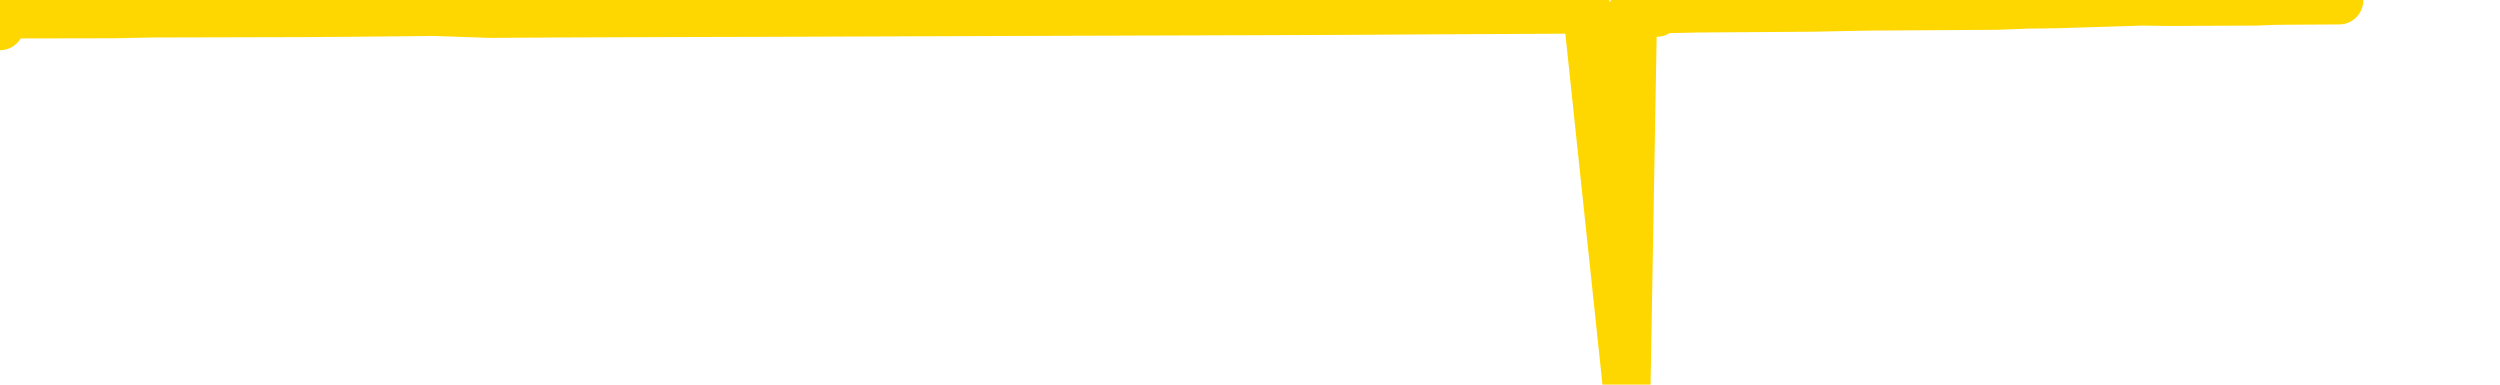 <svg xmlns="http://www.w3.org/2000/svg" version="1.1" viewBox="0 0 6500 1000">
	<path fill="none" stroke="gold" stroke-width="125" stroke-linecap="round" stroke-linejoin="round" d="M0 68  L-36785 68 L-36373 66 L-36149 67 L-36091 66 L-36054 63 L-35869 61 L-35379 59 L-35086 57 L-34774 56 L-34540 54 L-34486 51 L-34427 49 L-34274 48 L-34234 47 L-34101 46 L-33808 47 L-33268 46 L-32657 43 L-32609 46 L-31969 43 L-31936 44 L-31411 42 L-31278 41 L-30888 36 L-30560 34 L-30442 31 L-30231 34 L-29514 33 L-28944 31 L-28837 30 L-28663 28 L-28441 25 L-28040 24 L-28014 22 L-27086 20 L-26998 17 L-26916 15 L-26846 12 L-26549 11 L-26397 10 L-24507 17 L-24406 14 L-24144 11 L-23850 14 L-23708 11 L-23460 10 L-23424 9 L-23266 7 L-22802 5 L-22549 3 L-22337 2 L-22086 1 L-21737 -1 L-20809 -3 L-20716 -5 L-20305 -7 L-19134 -8 L-17945 -10 L-17853 -12 L-17825 -15 L-17559 -18 L-17260 -21 L-17132 -22 L-17094 -24 L-16280 -16 L-15896 -17 L-14835 -20 L-14774 -21 L-14509 74 L-14037 73 L-13845 70 L-13581 69 L-13245 68 L-13109 69 L-12654 66 L-11910 64 L-11893 62 L-11727 61 L-11659 63 L-11143 62 L-10115 60 L-9918 57 L-9430 59 L-9068 57 L-8659 60 L-8274 61 L-6570 60 L-6472 59 L-6400 60 L-6339 59 L-6154 57 L-5818 56 L-5177 54 L-5100 56 L-5039 55 L-4853 54 L-4773 53 L-4596 51 L-4577 53 L-4347 51 L-3959 50 L-3070 49 L-3031 48 L-2943 46 L-2915 44 L-1907 42 L-1757 41 L-1733 40 L-1600 38 L-1560 37 L-302 36 L-244 38 L294 37 L347 36 L394 35 L789 34 L928 33 L1128 31 L1275 36 L1439 35 L1716 34 L2075 33 L2627 31 L3272 29 L3531 28 L3685 27 L4086 25 L4126 24 L4229 998 L4246 24 L4308 33 L4322 24 L4416 22 L4709 20 L4860 17 L5191 15 L5269 12 L5344 11 L5571 4 L5638 5 L5865 4 L5918 2 L6082 1" />
</svg>
